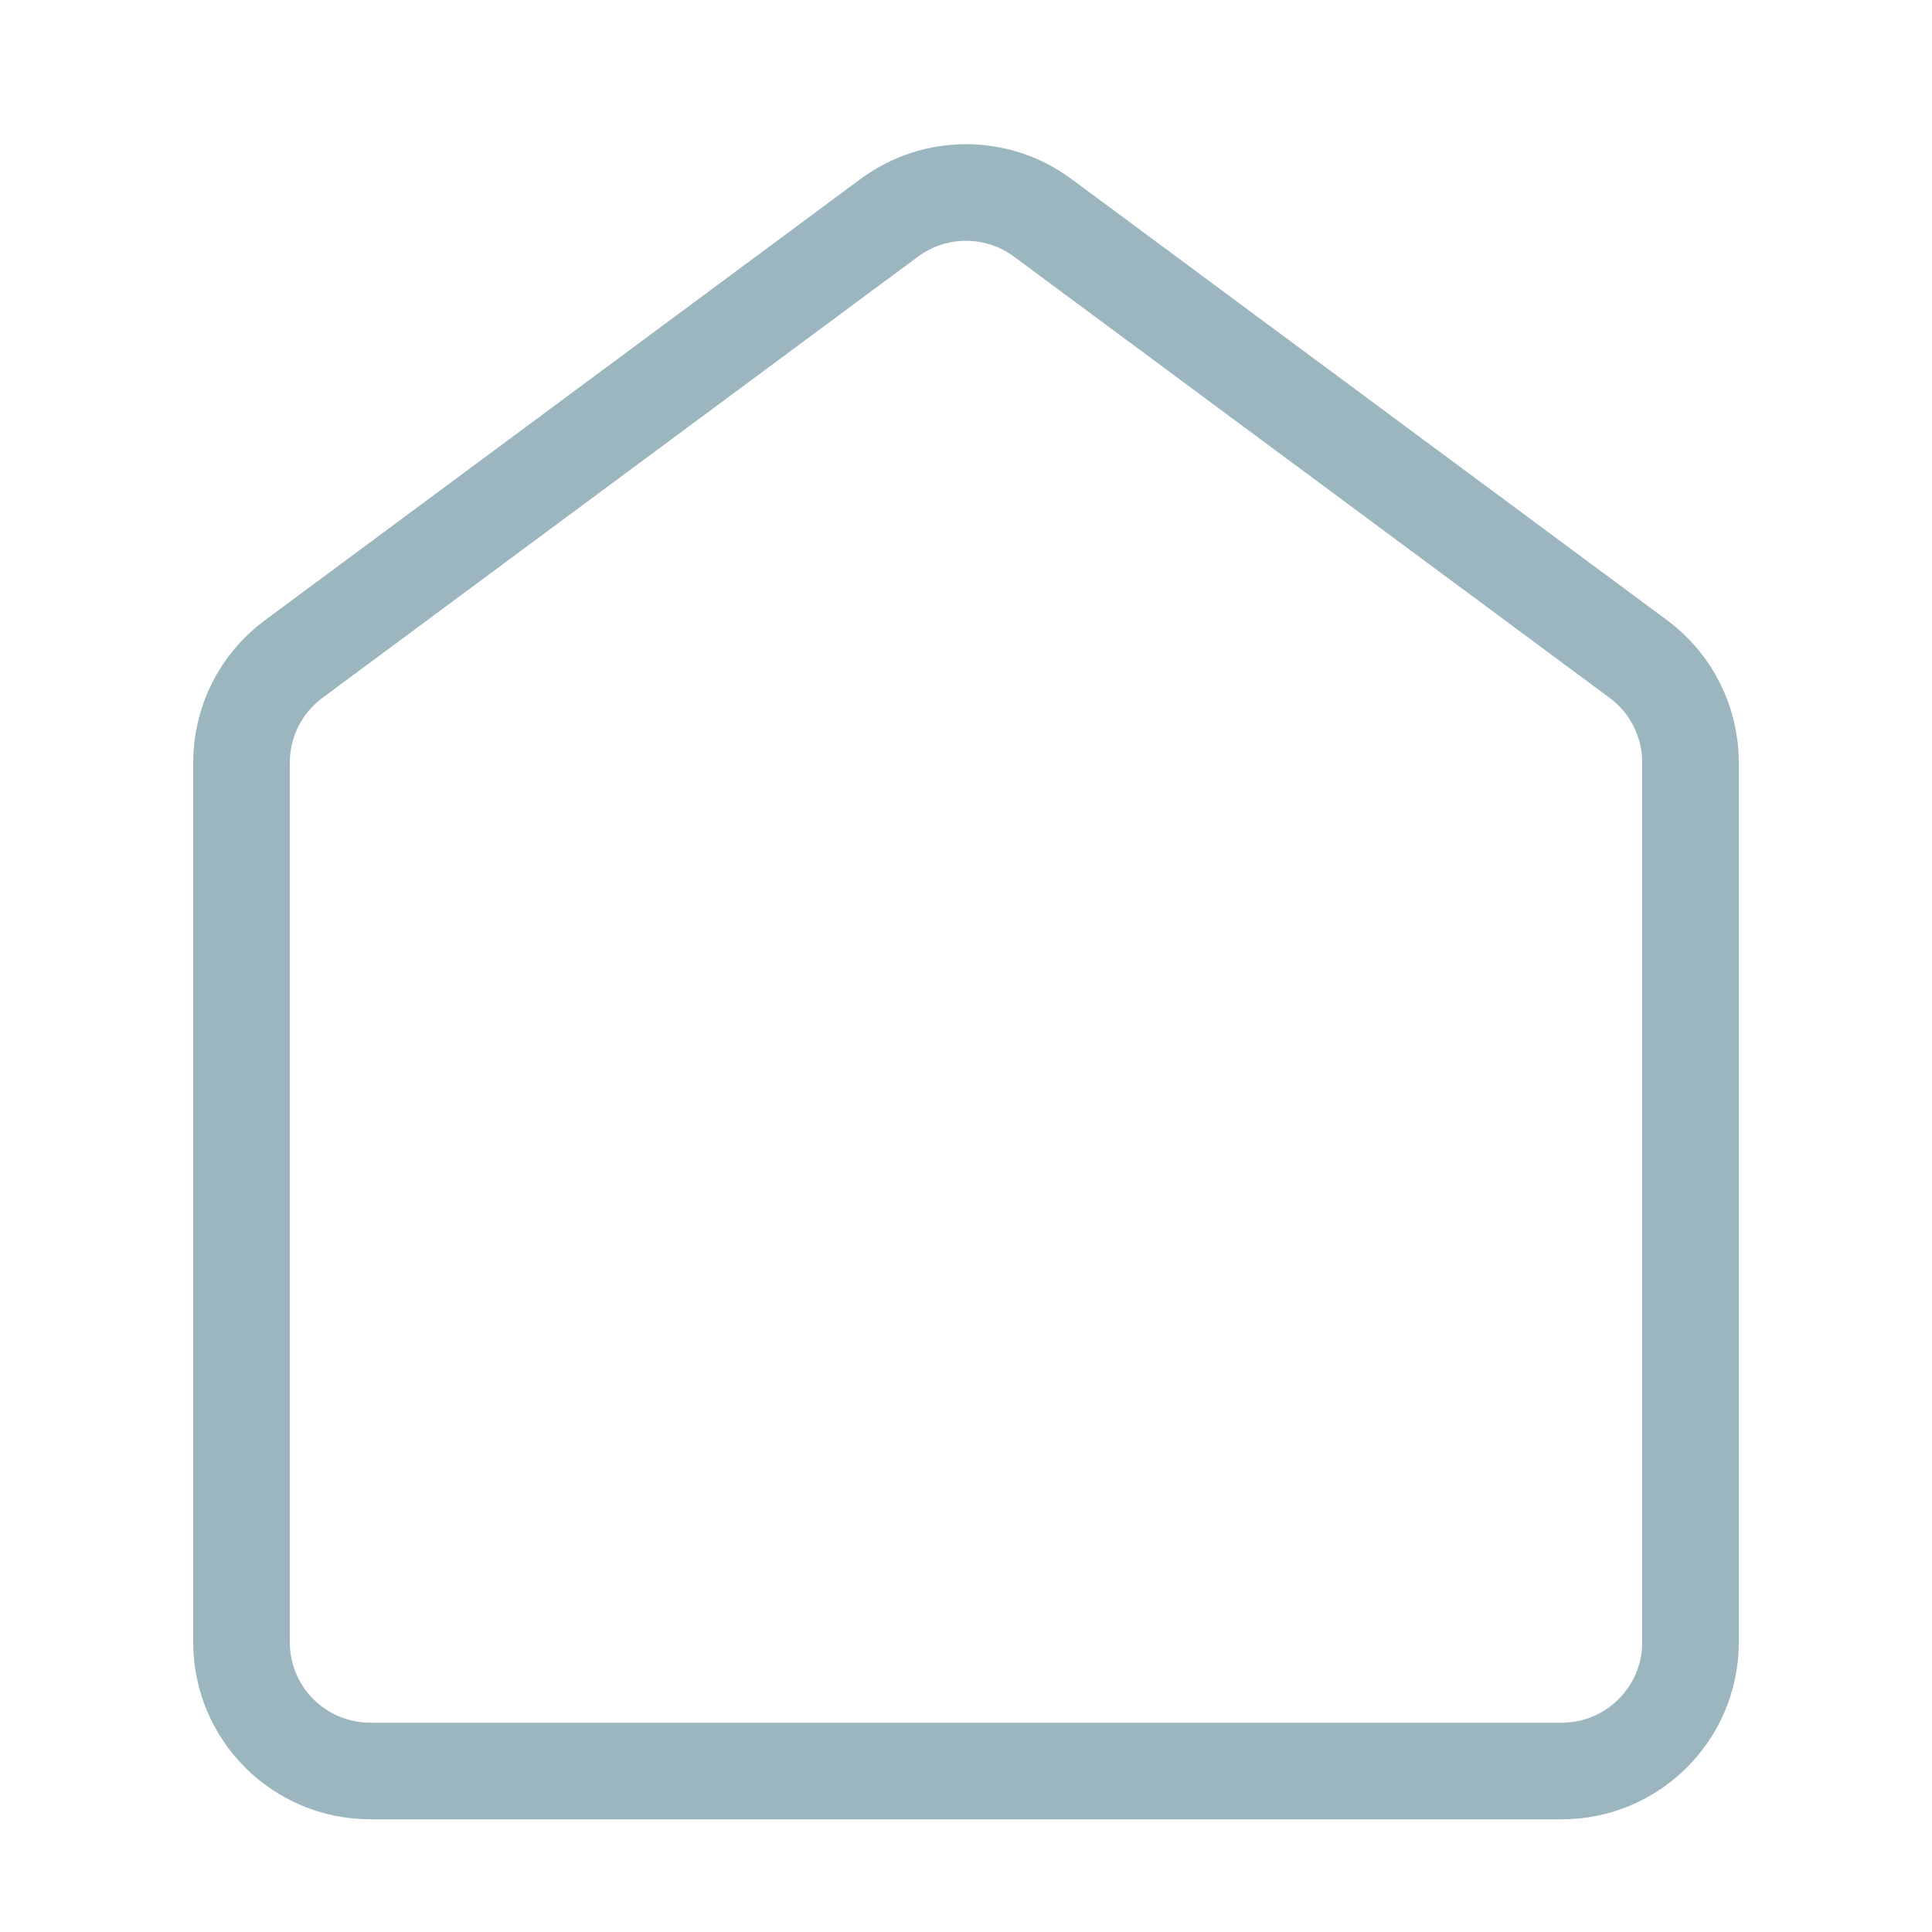 <svg width="30" height="30" viewBox="0 0 30 30" fill="none" xmlns="http://www.w3.org/2000/svg">
<path d="M3.75 25.5V11.841C3.75 11.207 4.05 10.611 4.56 10.234L13.809 3.382C14.517 2.858 15.483 2.858 16.191 3.382L25.441 10.234C25.95 10.611 26.25 11.207 26.25 11.841V25.5C26.25 26.605 25.355 27.5 24.25 27.5H5.75C4.645 27.5 3.75 26.605 3.75 25.5Z" stroke="#9BB6BF" stroke-width="1.5"/>
</svg>
